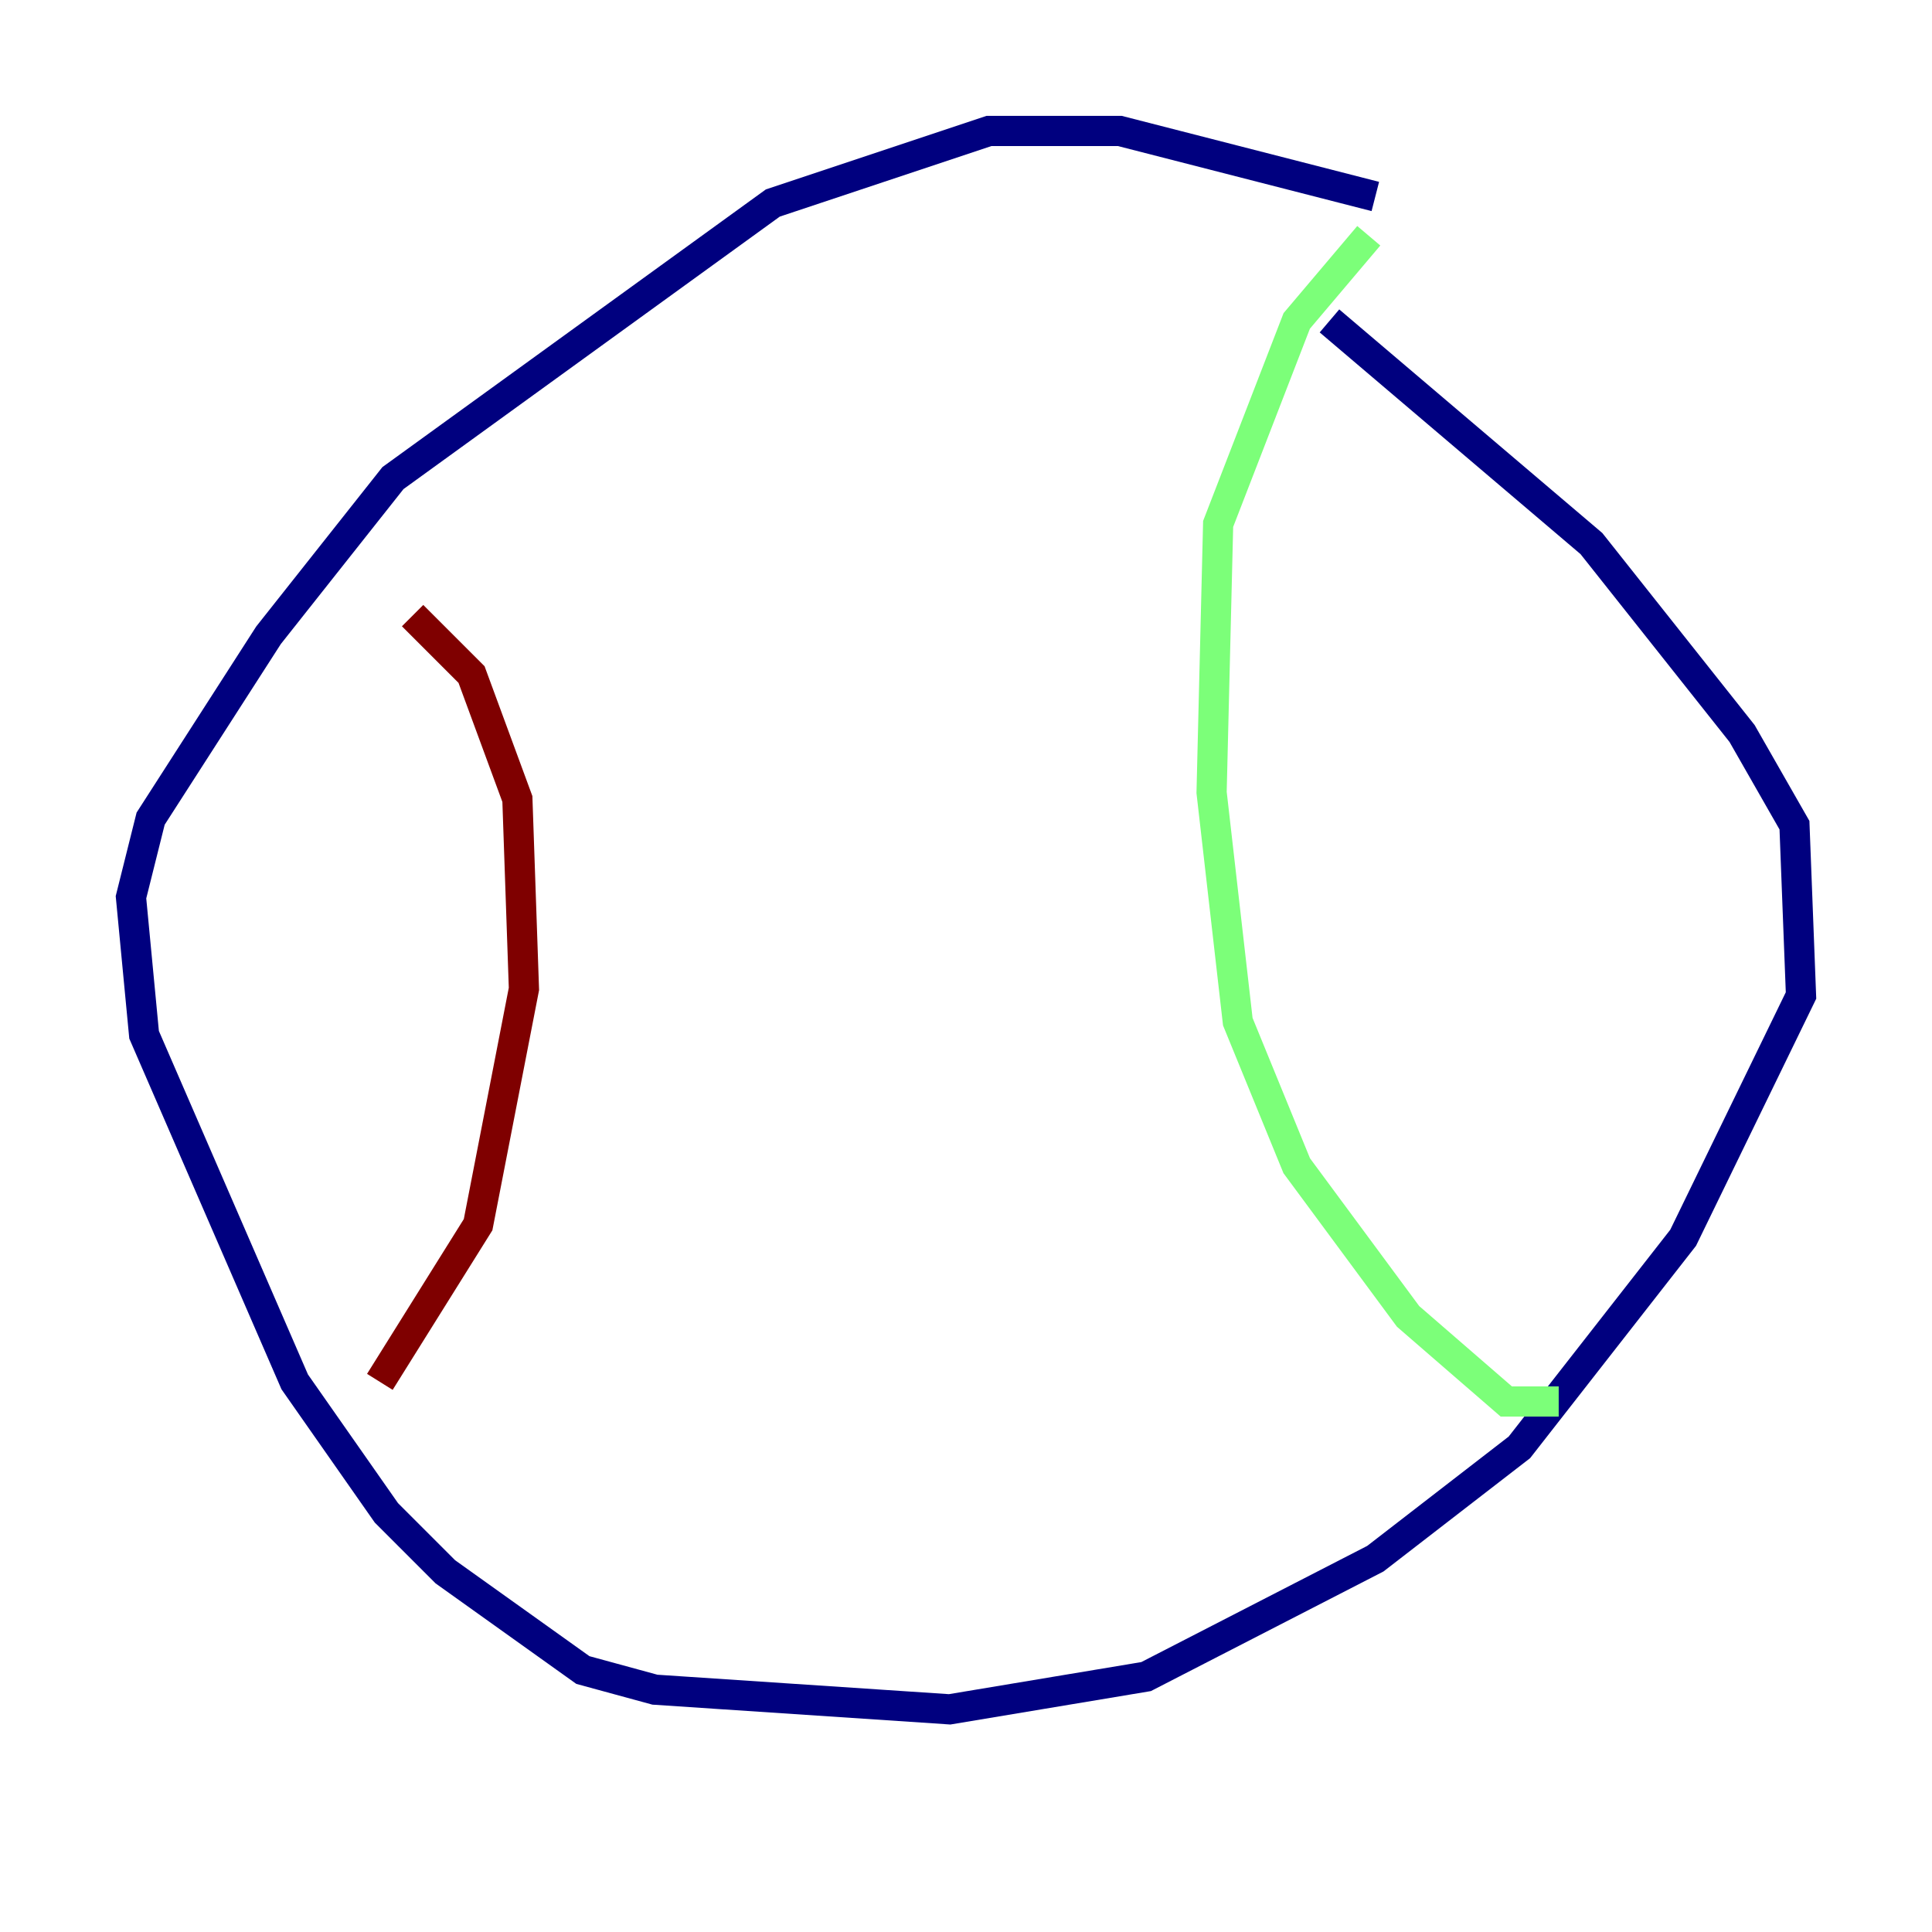 <?xml version="1.0" encoding="utf-8" ?>
<svg baseProfile="tiny" height="128" version="1.2" viewBox="0,0,128,128" width="128" xmlns="http://www.w3.org/2000/svg" xmlns:ev="http://www.w3.org/2001/xml-events" xmlns:xlink="http://www.w3.org/1999/xlink"><defs /><polyline fill="none" points="91.119,13.017 74.197,8.678 65.519,8.678 51.2,13.451 26.034,31.675 17.79,42.088 9.98,54.237 8.678,59.444 9.546,68.556 19.525,91.552 25.6,100.231 29.505,104.136 38.617,110.644 43.39,111.946 62.915,113.248 75.932,111.078 91.119,103.268 100.664,95.891 111.512,82.007 119.322,65.953 118.888,54.671 115.417,48.597 105.437,36.014 88.081,21.261" stroke="#00007f" stroke-width="2" /><polyline fill="none" points="90.685,15.62 85.912,21.261 80.705,34.712 80.271,52.502 82.007,67.688 85.912,77.234 93.288,87.214 99.797,92.854 103.268,92.854" stroke="#7cff79" stroke-width="2" /><polyline fill="none" points="27.336,40.786 31.241,44.691 34.278,52.936 34.712,65.519 31.675,81.139 25.166,91.552" stroke="#7f0000" stroke-width="2" /></svg>